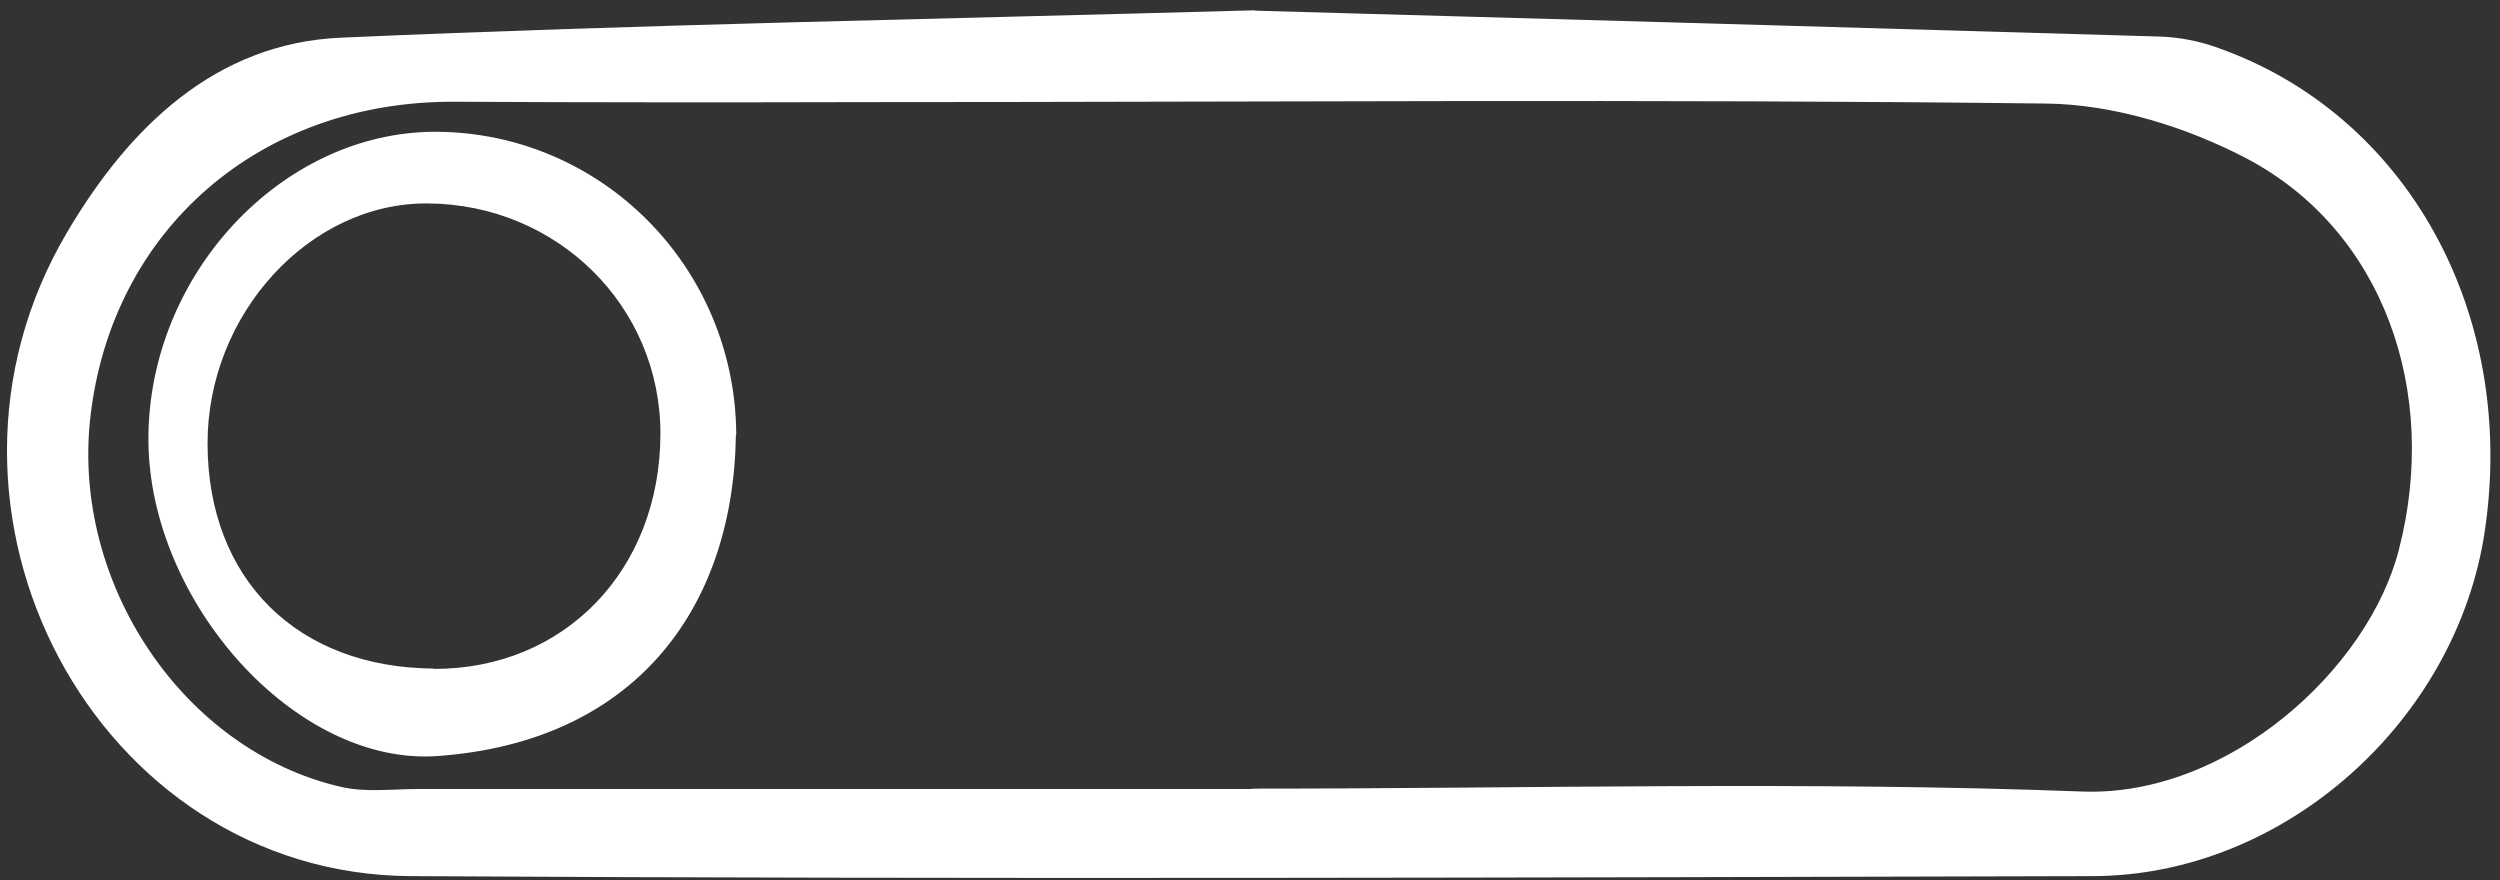 <svg width="142" height="50" viewBox="0 0 142 50" fill="none" xmlns="http://www.w3.org/2000/svg">
<rect x="0" y="0" width="142" height="50" fill="#333333" stroke="none"/>
<path d="M71.278 0.585C53.733 1.076 36.545 1.383 19.376 2.139C12.243 2.446 7.324 7.231 3.807 13.202C-5.538 29.009 5.427 49.662 23.327 49.764C55.175 49.948 87.024 49.846 118.872 49.764C129.739 49.744 139.538 40.951 141.138 30.154C142.976 17.762 136.693 6.434 125.846 2.671C124.859 2.323 123.772 2.119 122.725 2.078C105.457 1.567 88.189 1.076 71.278 0.606V0.585ZM71.139 44.816C55.334 44.816 39.548 44.816 23.742 44.816C22.28 44.816 20.759 45.02 19.356 44.693C10.426 42.627 4.064 33.16 5.131 23.713C6.336 13.018 14.792 5.718 25.836 5.779C33.62 5.82 41.385 5.82 49.169 5.8C71.515 5.8 93.86 5.616 116.205 5.881C120.058 5.922 124.207 7.211 127.664 9.031C135.389 13.141 138.57 22.261 136.258 31.217C134.52 38.027 126.538 45.265 118.279 44.959C102.592 44.366 86.846 44.795 71.139 44.795V44.816Z" fill="white"/>
<path d="M41.819 24.703C41.78 15.174 34.154 7.505 24.729 7.485C15.997 7.485 8.39 15.623 8.43 25.009C8.469 34.15 16.767 43.515 24.848 42.943C35.774 42.166 41.642 34.886 41.8 24.703H41.819ZM24.65 37.974C16.886 37.933 11.808 32.903 11.789 25.214C11.769 17.852 17.577 11.513 24.275 11.554C31.664 11.595 37.532 17.403 37.512 24.662C37.492 32.391 32.059 38.015 24.631 37.994L24.65 37.974Z" fill="white"/>
</svg>
